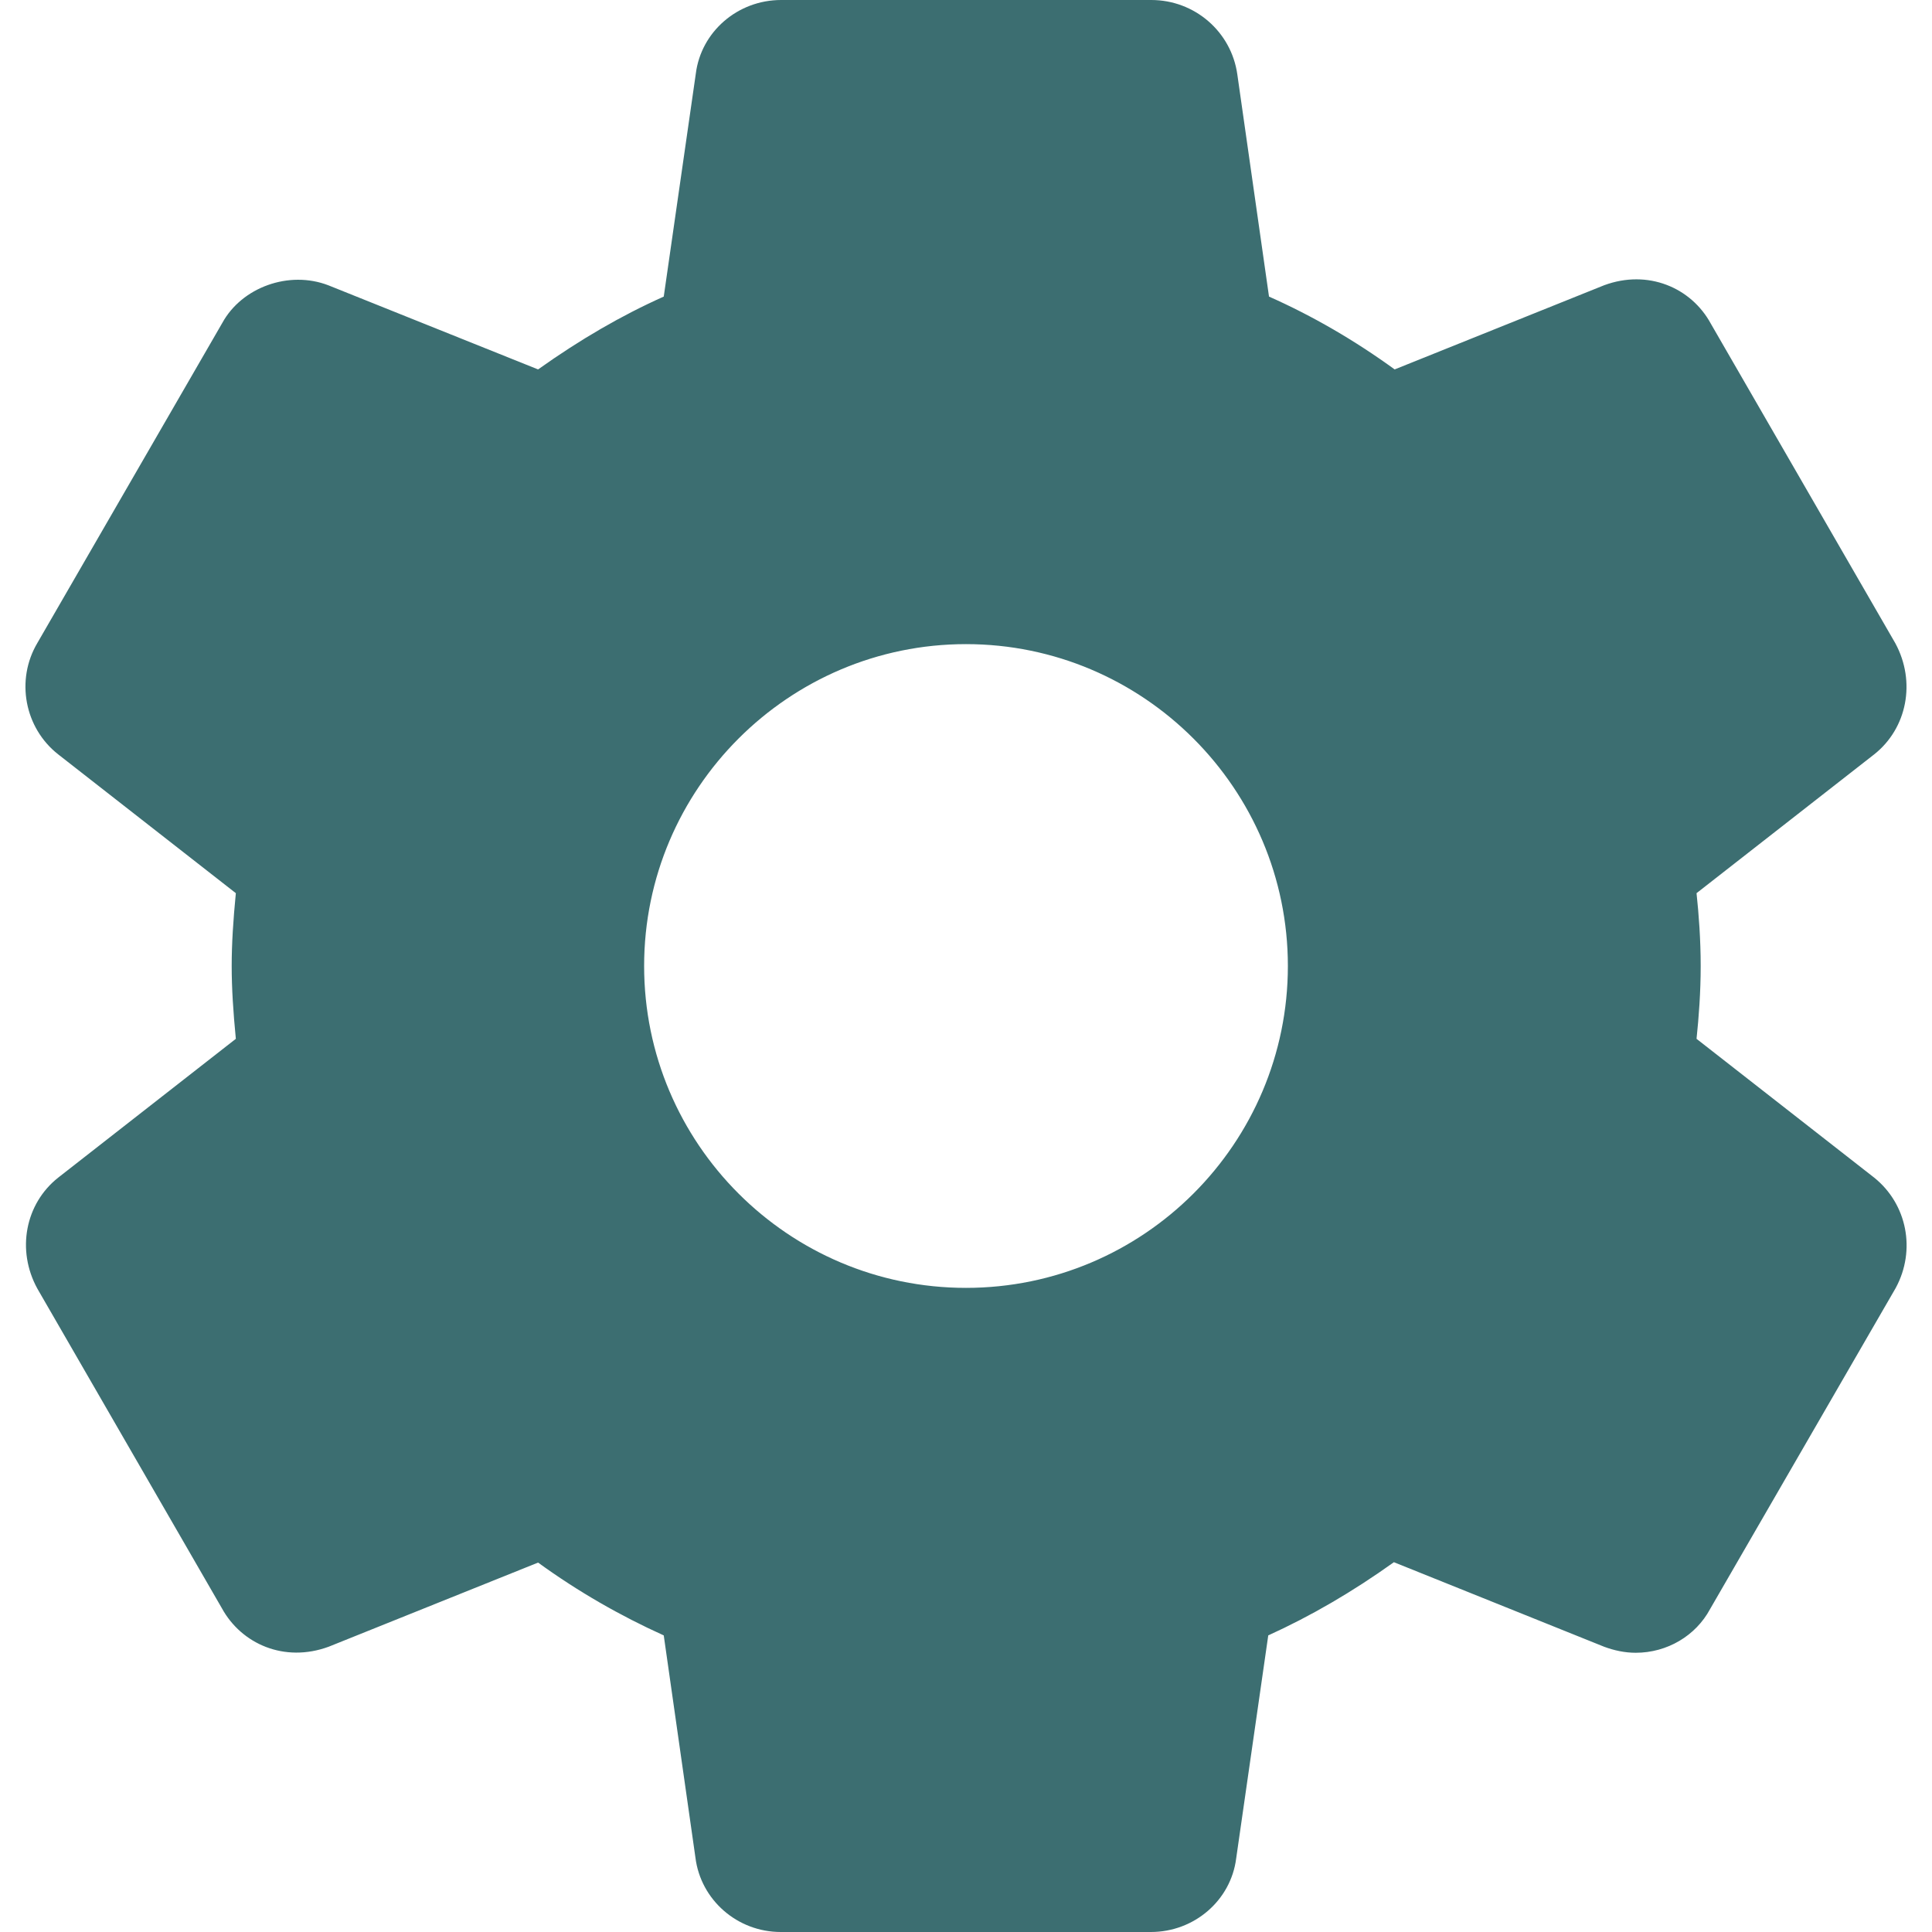 <?xml version="1.0" encoding="utf-8"?>
<!-- Generator: Adobe Illustrator 23.0.5, SVG Export Plug-In . SVG Version: 6.00 Build 0)  -->
<svg version="1.1" id="Layer_1" xmlns="http://www.w3.org/2000/svg" xmlns:xlink="http://www.w3.org/1999/xlink" x="0px" y="0px"
	 viewBox="0 0 512 512" style="enable-background:new 0 0 512 512;" xml:space="preserve">
<style type="text/css">
	.st0{fill:#3C6E71;}
</style>
<g>
	<g>
		<path class="st0" d="M496.7,312.1l-47.1-36.8c0.6-5.7,1.1-12.3,1.1-19.3c0-7-0.5-13.7-1.1-19.3l47.1-36.8
			c8.7-6.9,11.1-19.2,5.6-29.4l-48.9-84.7c-5.2-9.6-16.7-14.5-28.3-10.2l-55.5,22.3c-10.6-7.7-21.8-14.2-33.3-19.3l-8.4-58.9
			C326.3,8.4,316.6,0,305.1,0H207c-11.5,0-21.2,8.4-22.6,19.5l-8.5,59.1c-11.2,5-22.2,11.4-33.3,19.3L87,75.6
			c-10.4-4-22.9,0.5-28.1,10l-49,84.8c-5.8,9.8-3.4,22.5,5.5,29.5l47.1,36.8c-0.7,7.2-1.1,13.4-1.1,19.3s0.4,12.1,1.1,19.3
			l-47.1,36.8c-8.7,6.9-11.1,19.2-5.5,29.4l48.9,84.7c5.2,9.5,16.6,14.5,28.3,10.2l55.5-22.3c10.6,7.7,21.8,14.1,33.3,19.3l8.4,58.9
			c1.4,11.2,11.1,19.7,22.6,19.7h98.1c11.5,0,21.2-8.4,22.6-19.5l8.5-59.1c11.2-5.1,22.1-11.4,33.3-19.4l55.7,22.4
			c2.7,1,5.5,1.6,8.4,1.6c8.3,0,15.9-4.5,19.7-11.6l49.2-85.1C507.8,331.3,505.4,319.1,496.7,312.1z M256,341.3
			c-47.1,0-85.3-38.3-85.3-85.3s38.3-85.3,85.3-85.3s85.3,38.3,85.3,85.3S303.1,341.3,256,341.3z"/>
	</g>
</g>
</svg>

